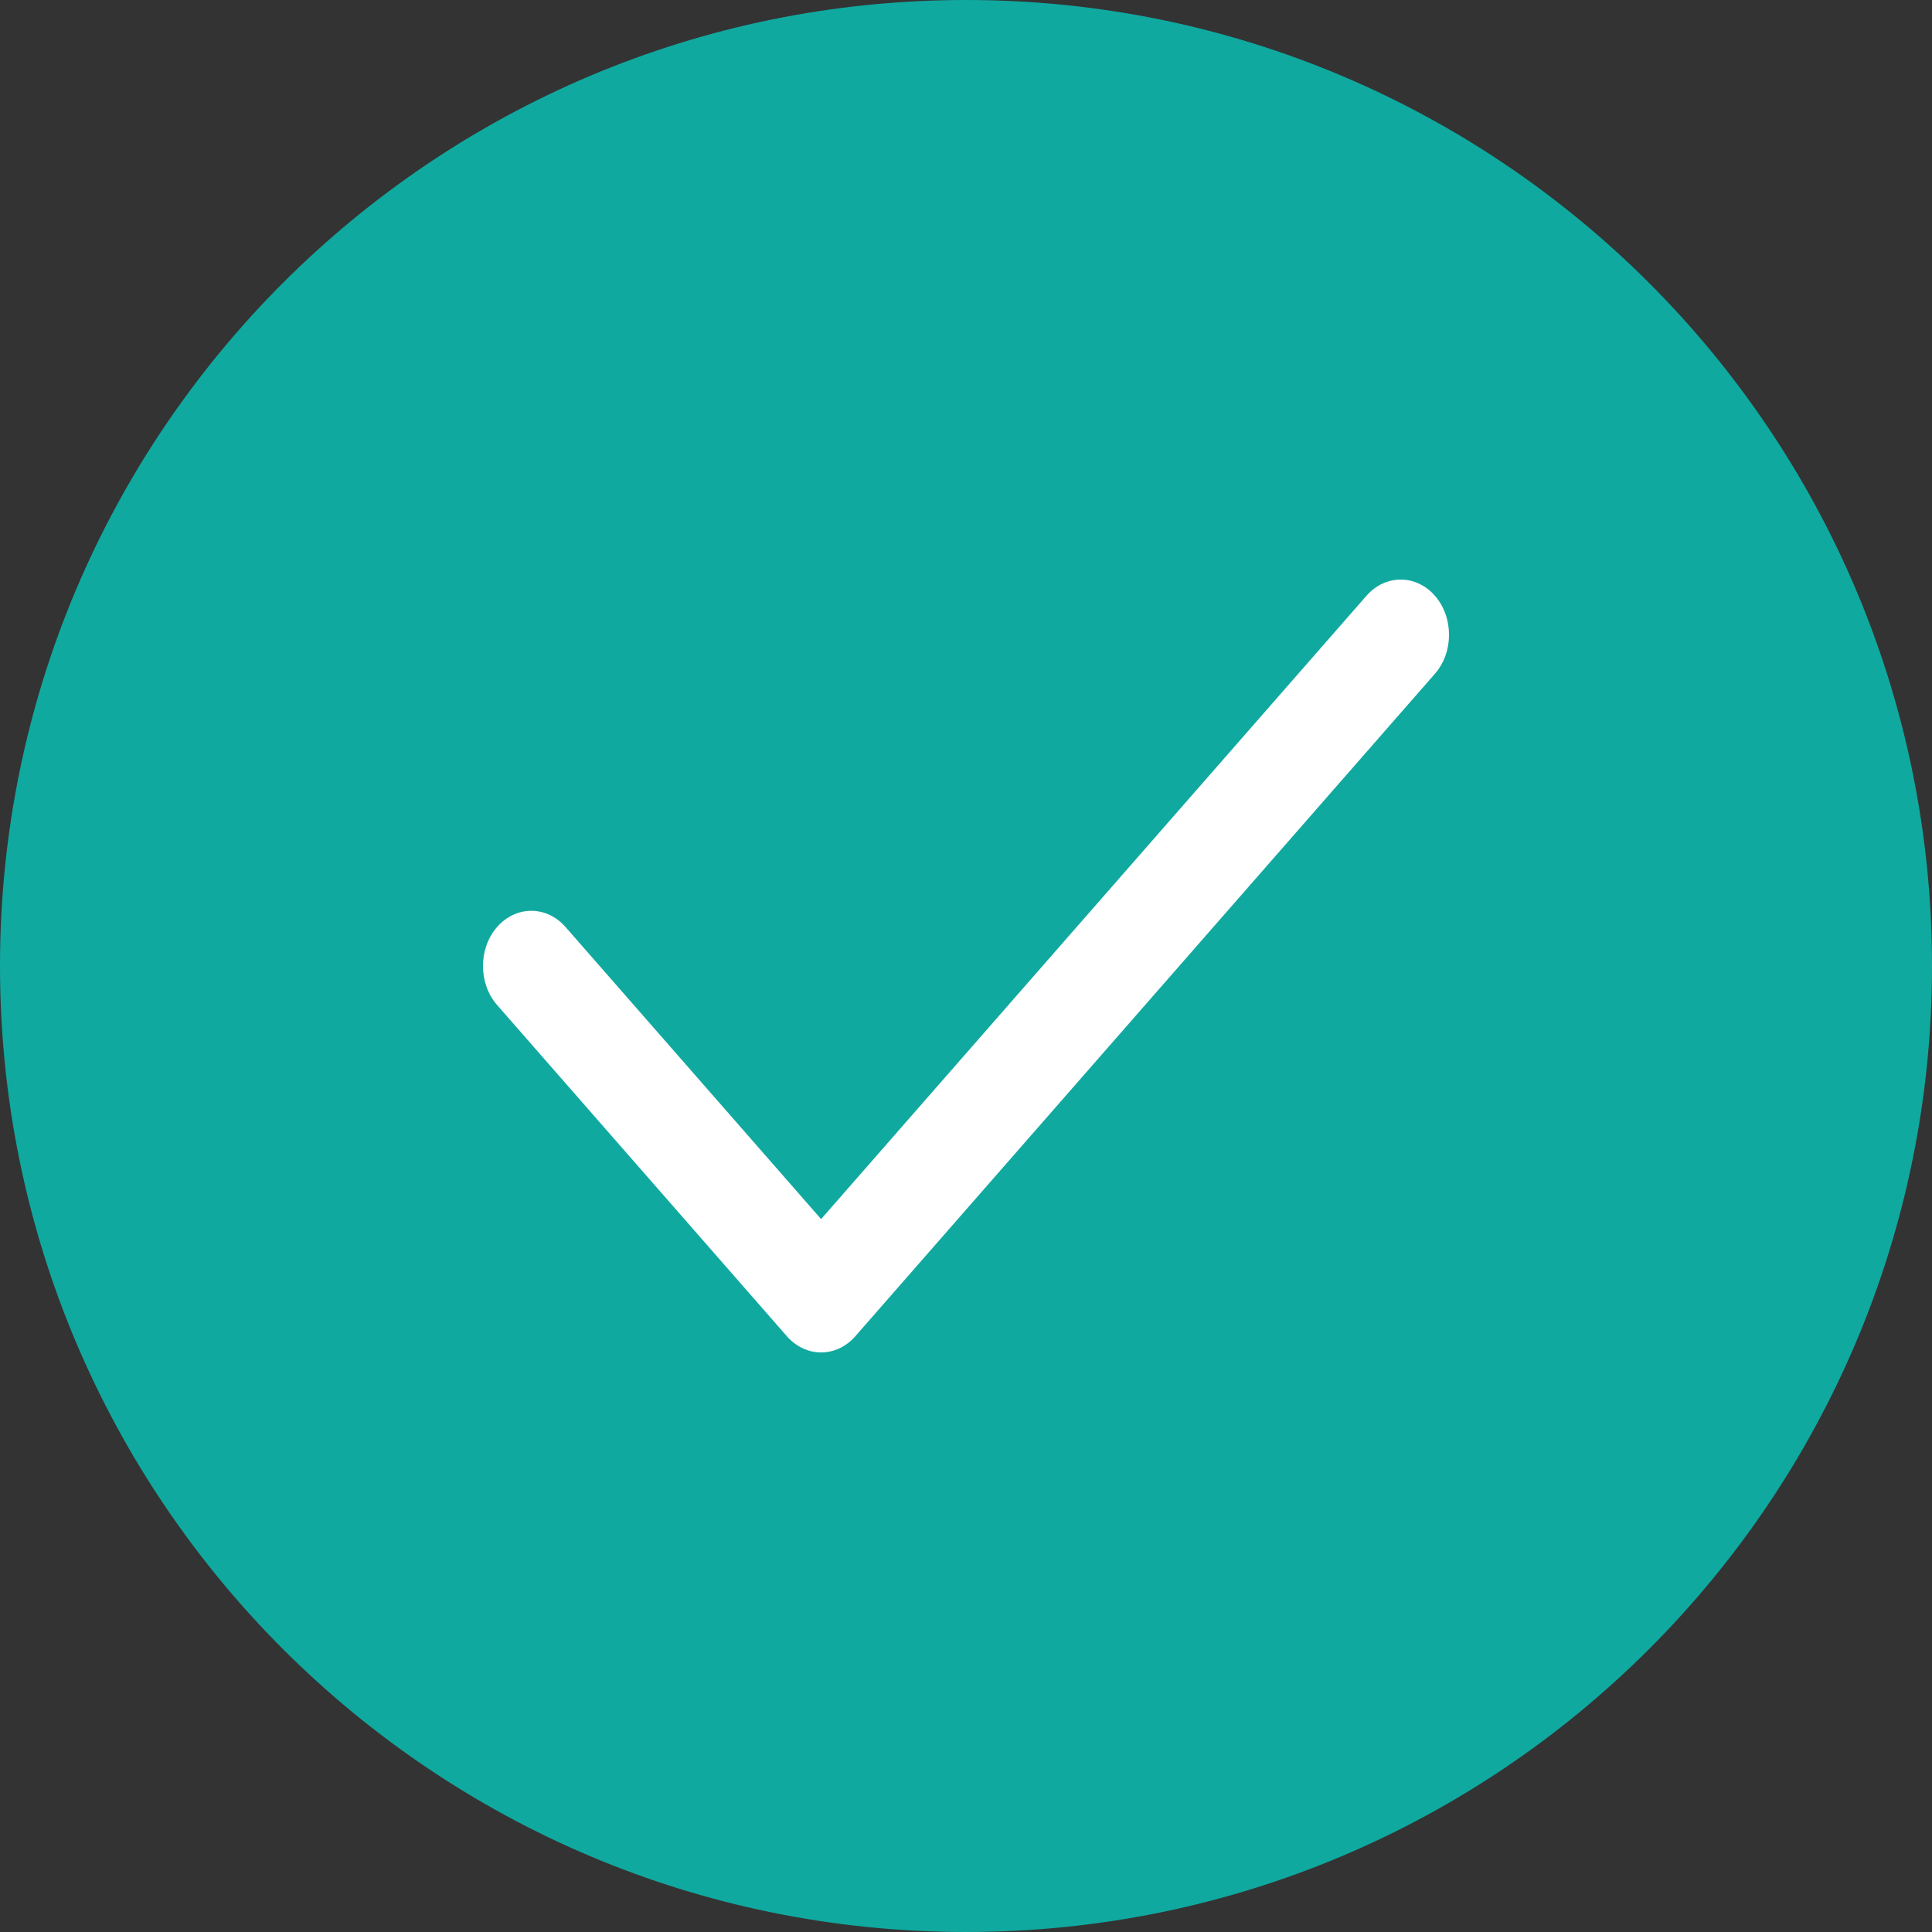 <svg width="20" height="20" viewBox="0 0 20 20" fill="none" xmlns="http://www.w3.org/2000/svg">
<rect x="0" y="0" width="20" height="20" fill="#333333" stroke="none"/>
<path d="M0 10C0 4.477 4.477 0 10 0C15.523 0 20 4.477 20 10C20 15.523 15.523 20 10 20C4.477 20 0 15.523 0 10Z" fill="#10A9A0"/>
<path fill-rule="evenodd" clip-rule="evenodd" d="M14.854 6.167C15.049 6.391 15.049 6.752 14.854 6.975L8.854 13.833C8.658 14.056 8.342 14.056 8.146 13.833L5.146 10.404C4.951 10.181 4.951 9.819 5.146 9.596C5.342 9.373 5.658 9.373 5.854 9.596L8.5 12.62L14.146 6.167C14.342 5.944 14.658 5.944 14.854 6.167Z" fill="white"/>
</svg>
